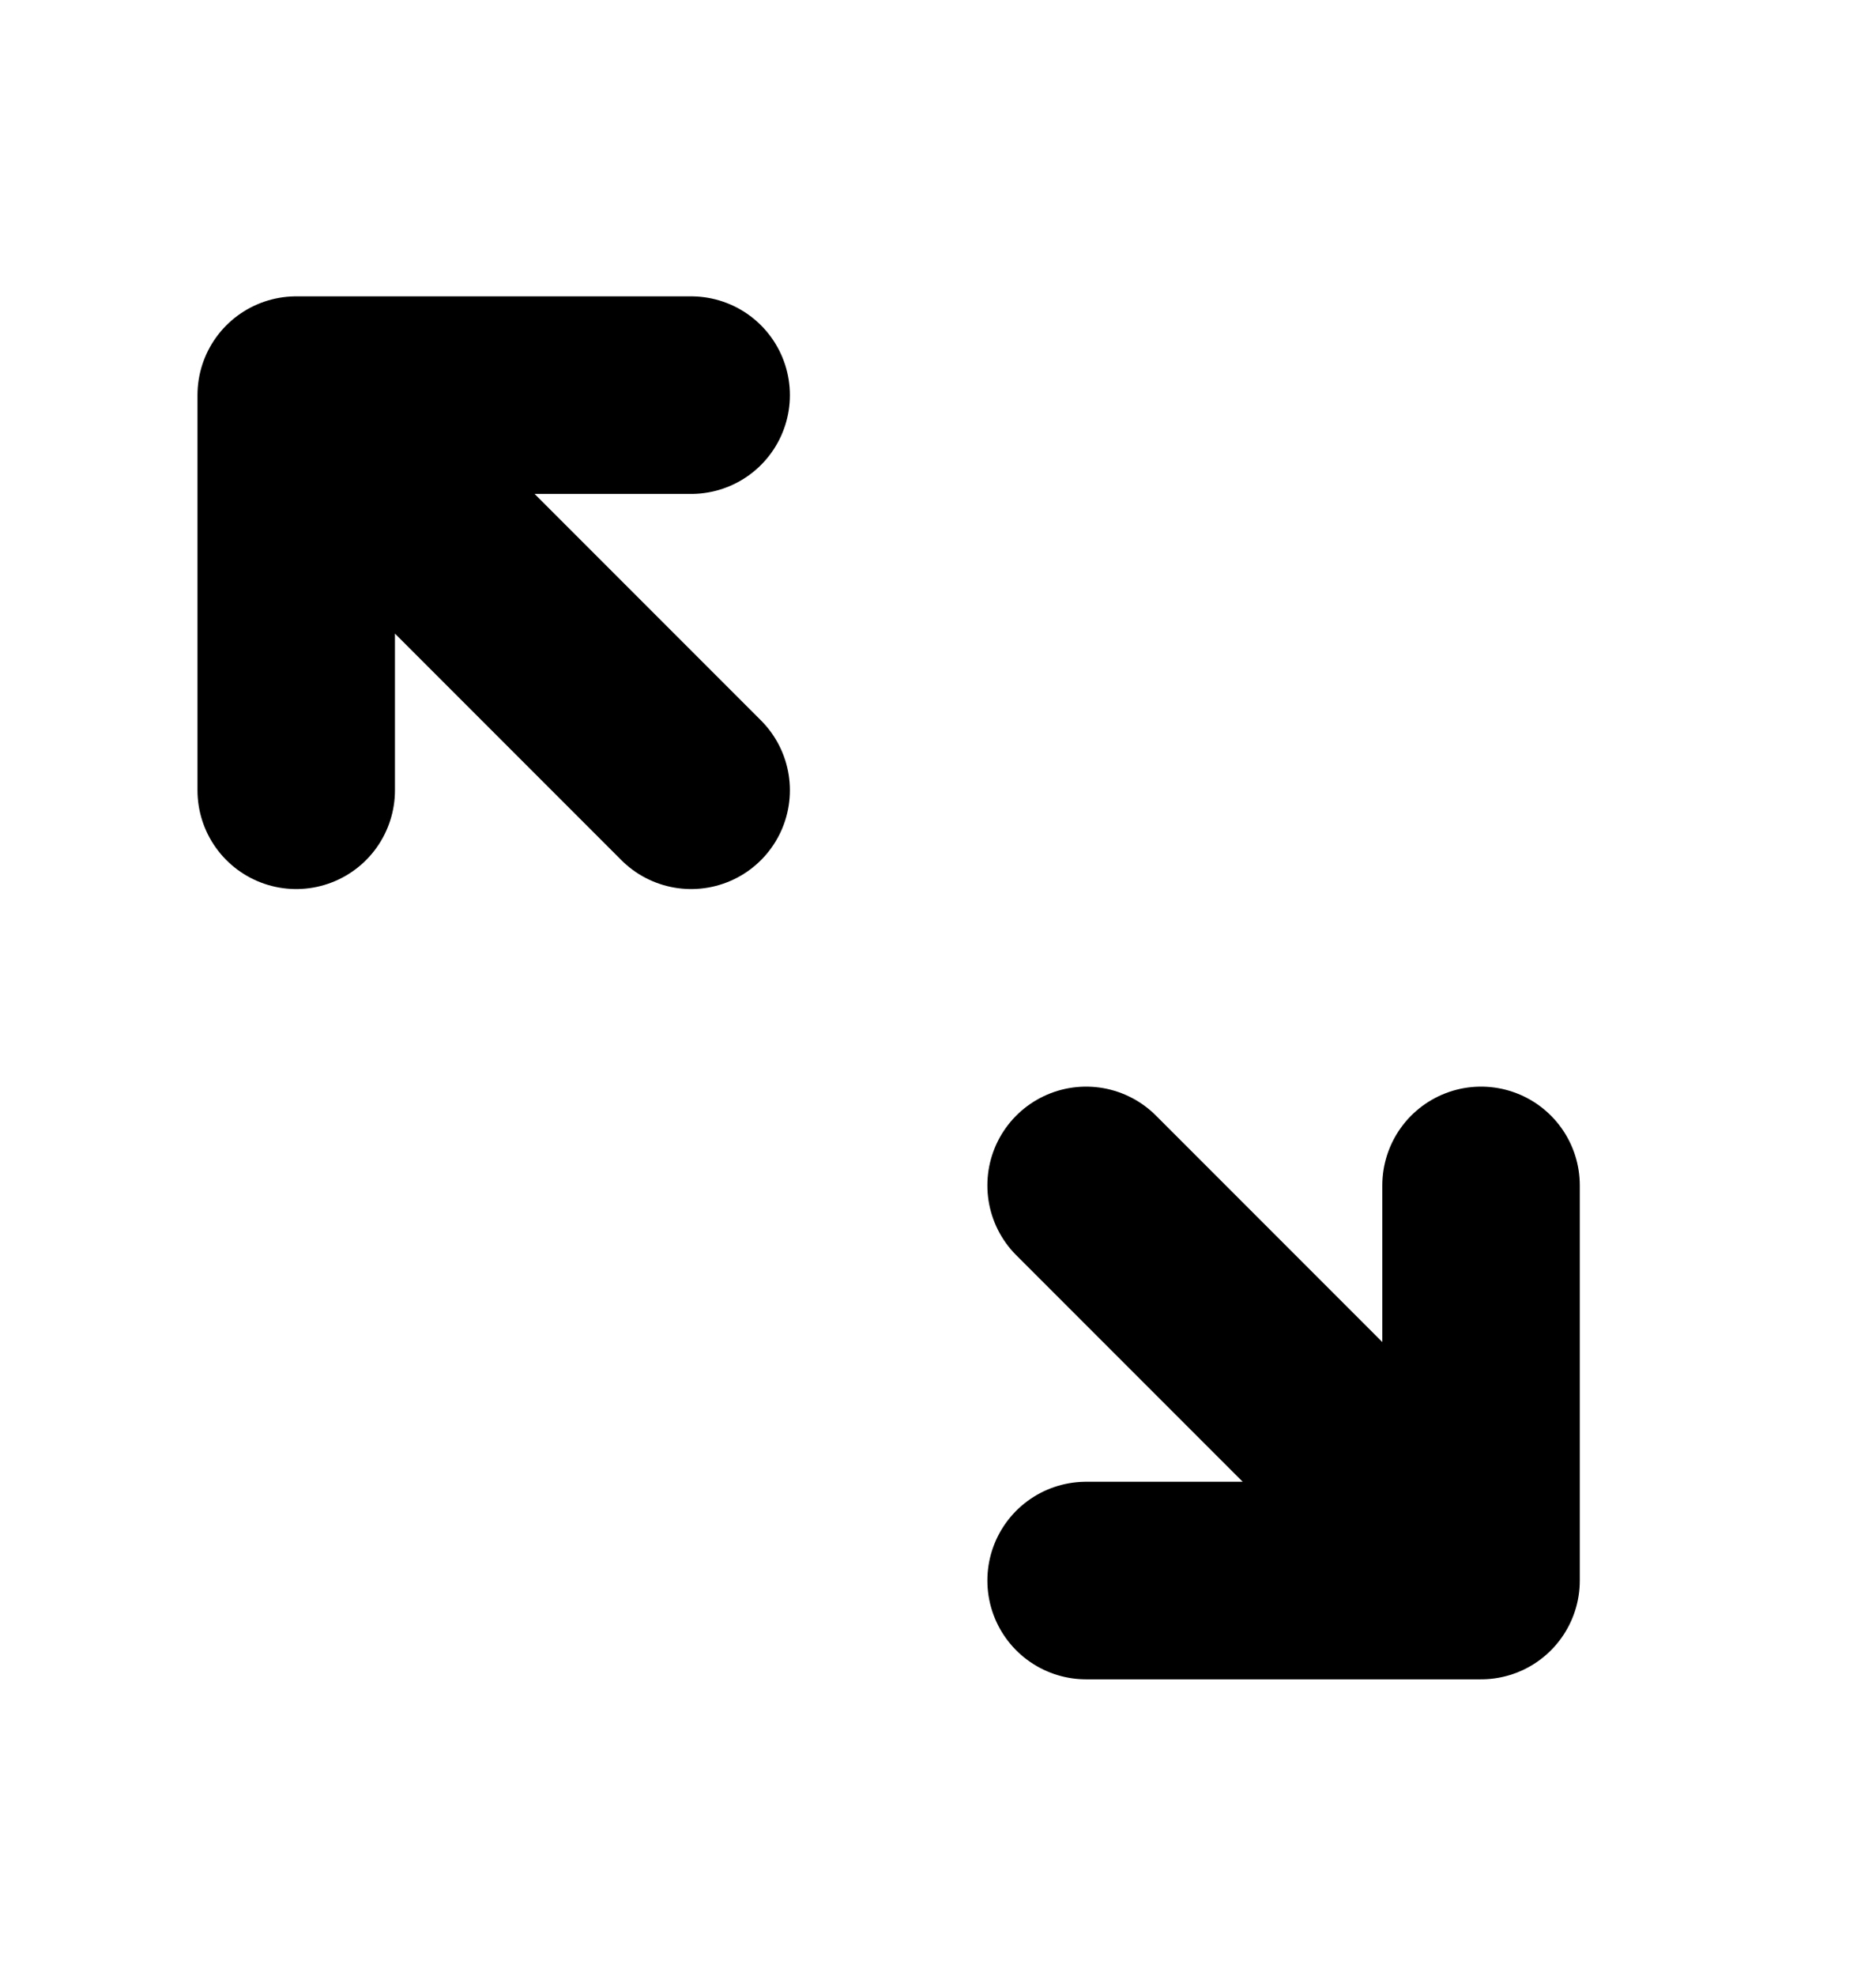 <svg width="19" height="20" viewBox="0 0 19 20" fill="none" stroke="currentColor" stroke-width="2" xmlns="http://www.w3.org/2000/svg">
<path d="M3 8V4M3 4H7M3 4L7 8M15 16L11 12M15 16V12M15 16H11" stroke-linecap="round" stroke-linejoin="round"/>
</svg>
